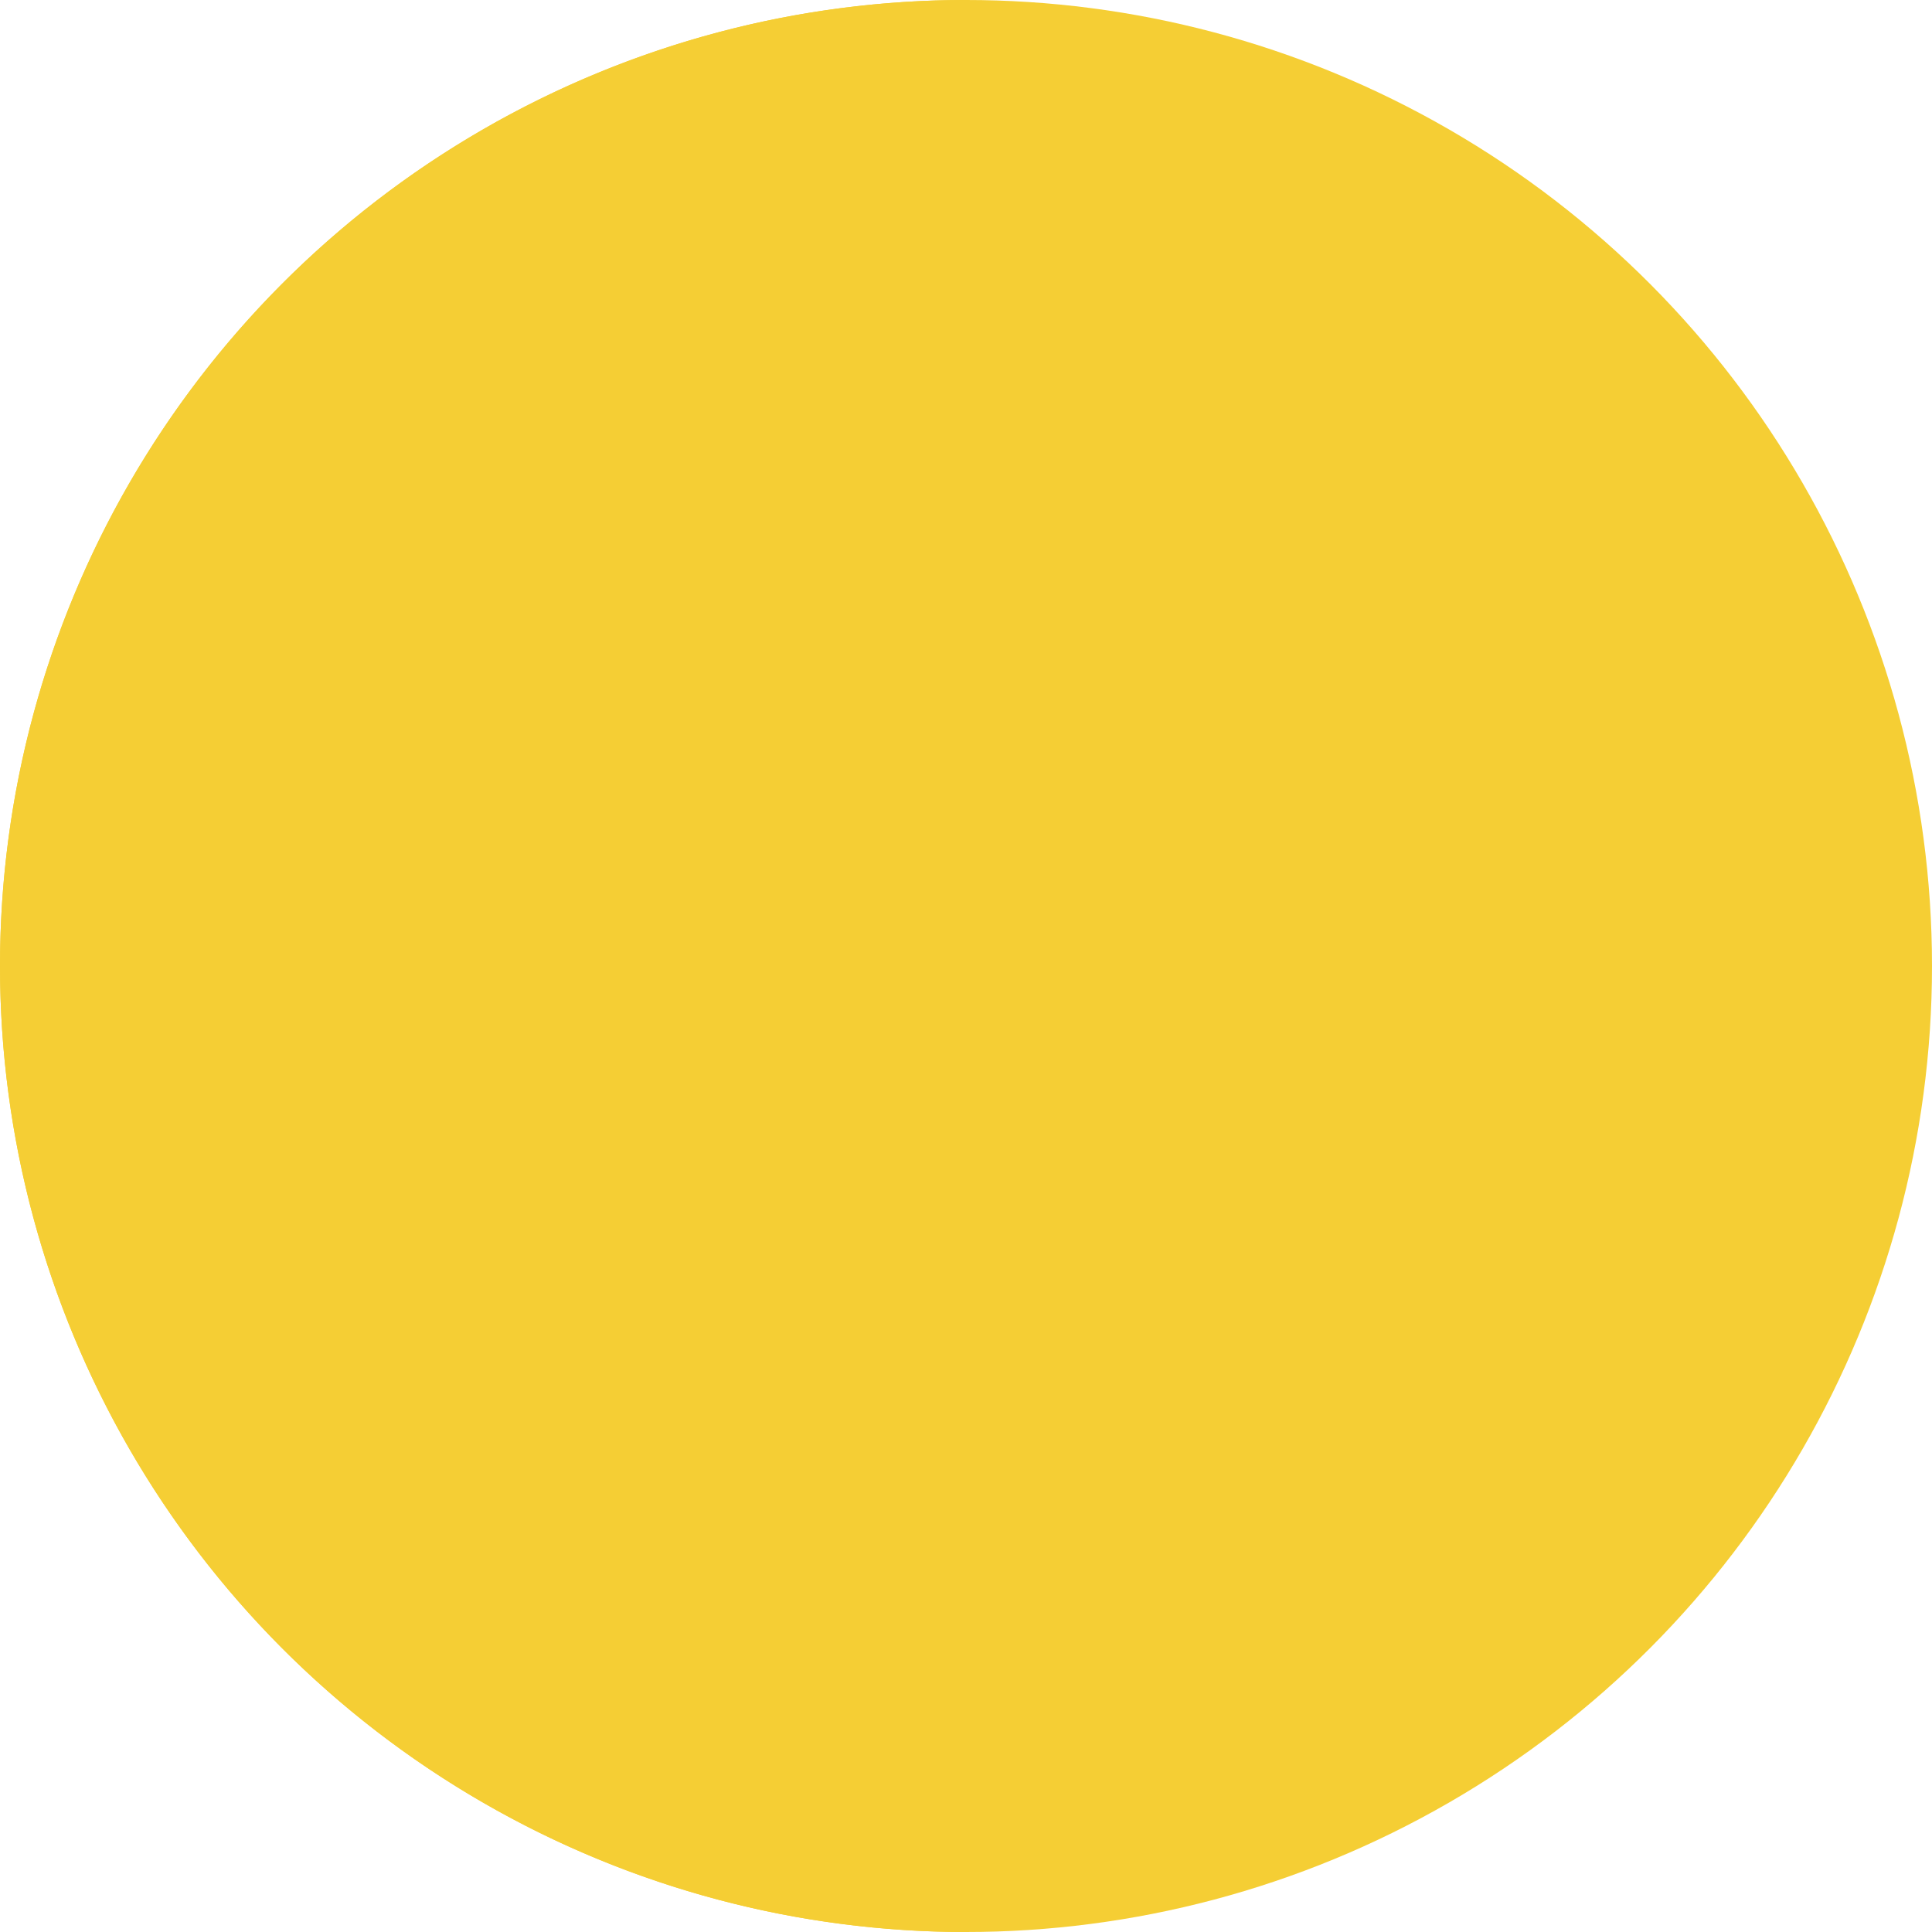 <svg xmlns="http://www.w3.org/2000/svg" width="47" height="47" viewBox="0 0 47 47"><defs><style>.a{fill:#129393;}.b{fill:#f5ce34;}</style></defs><g transform="translate(-937 -2099)"><circle class="b" cx="23.5" cy="23.5" r="23.5" transform="translate(937 2099)"/><path class="b" d="M132.521,170.49v47a23.5,23.5,0,1,1,0-47Z" transform="translate(827.98 1928.51)"/></g></svg>